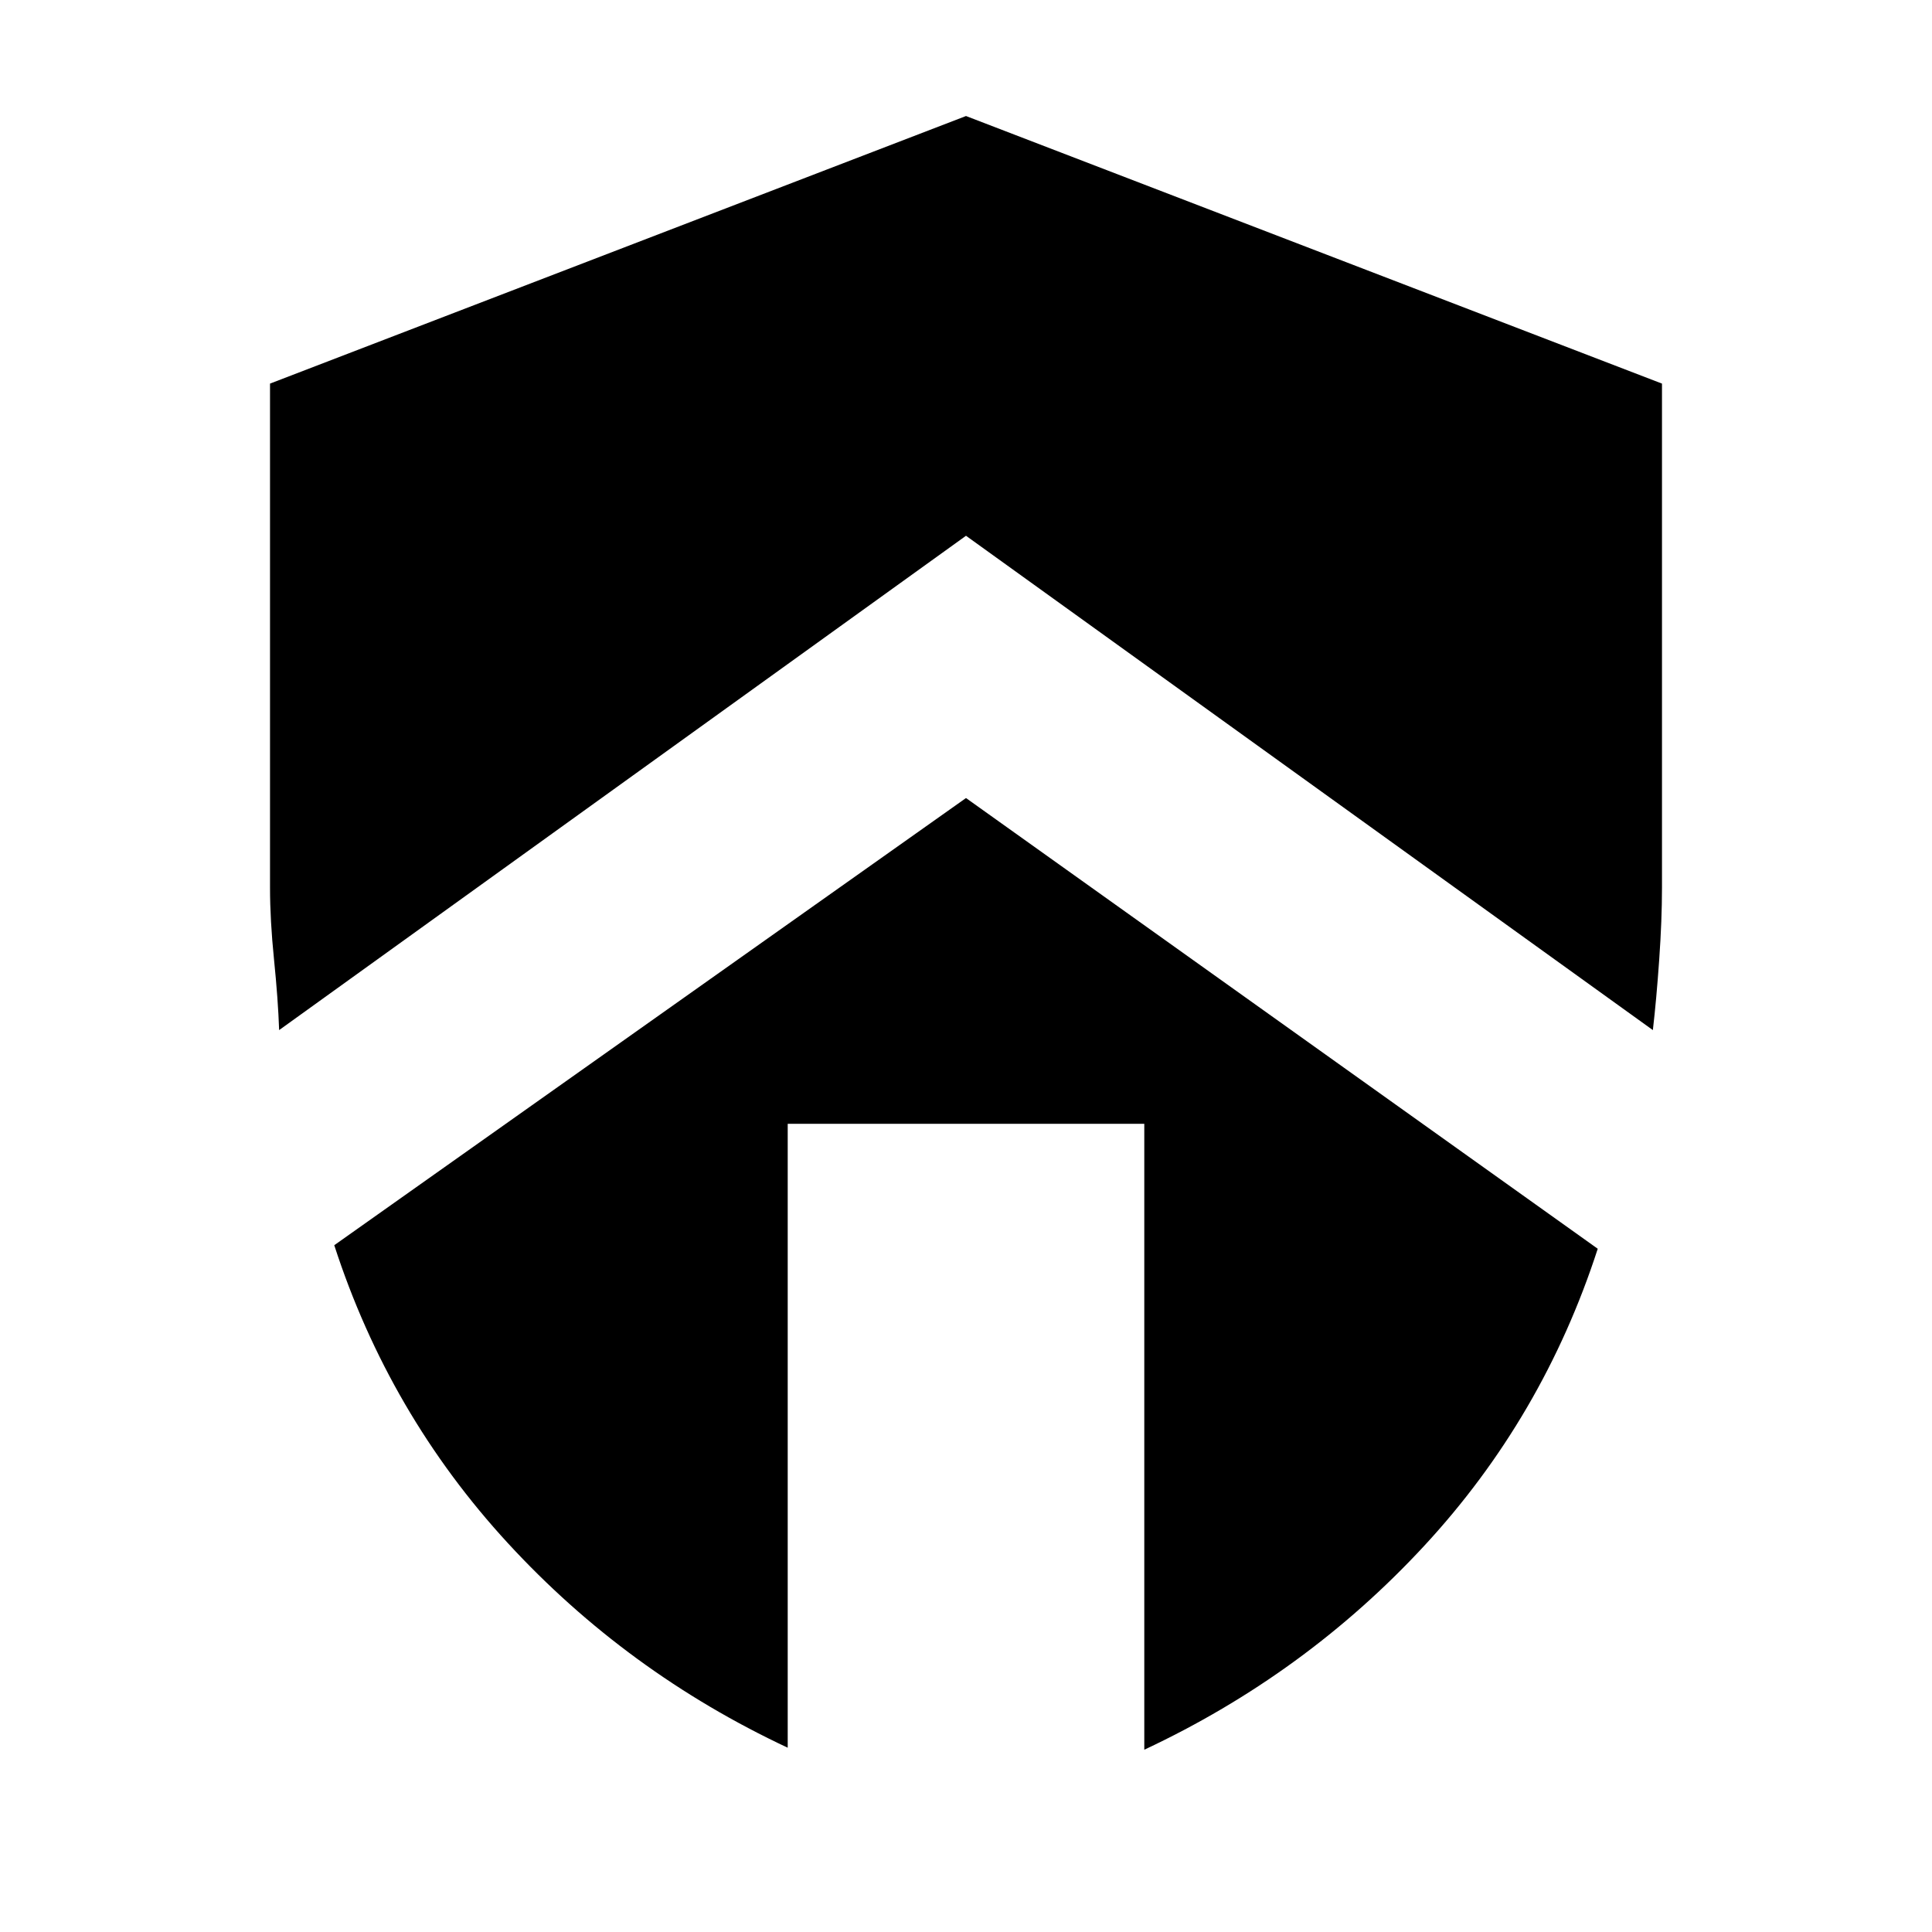 <svg xmlns="http://www.w3.org/2000/svg" height="20" viewBox="0 -960 960 960" width="20"><path d="M480-563.46 793.91-339.5q-27.19 83.85-86.24 147.63-59.04 63.78-139.08 101.3v-311.02H391.41v310.02q-80.04-37.52-139.08-101.68-59.05-64.16-86.24-148.01L480-563.46Zm0-338.89 345.83 132.96v250.56q0 16-1.38 35.72t-3.15 34.96L480-693.78 138.7-448.15q-.53-15.24-2.53-34.96-2-19.72-2-35.72v-250.56L480-902.35Z"/></svg>